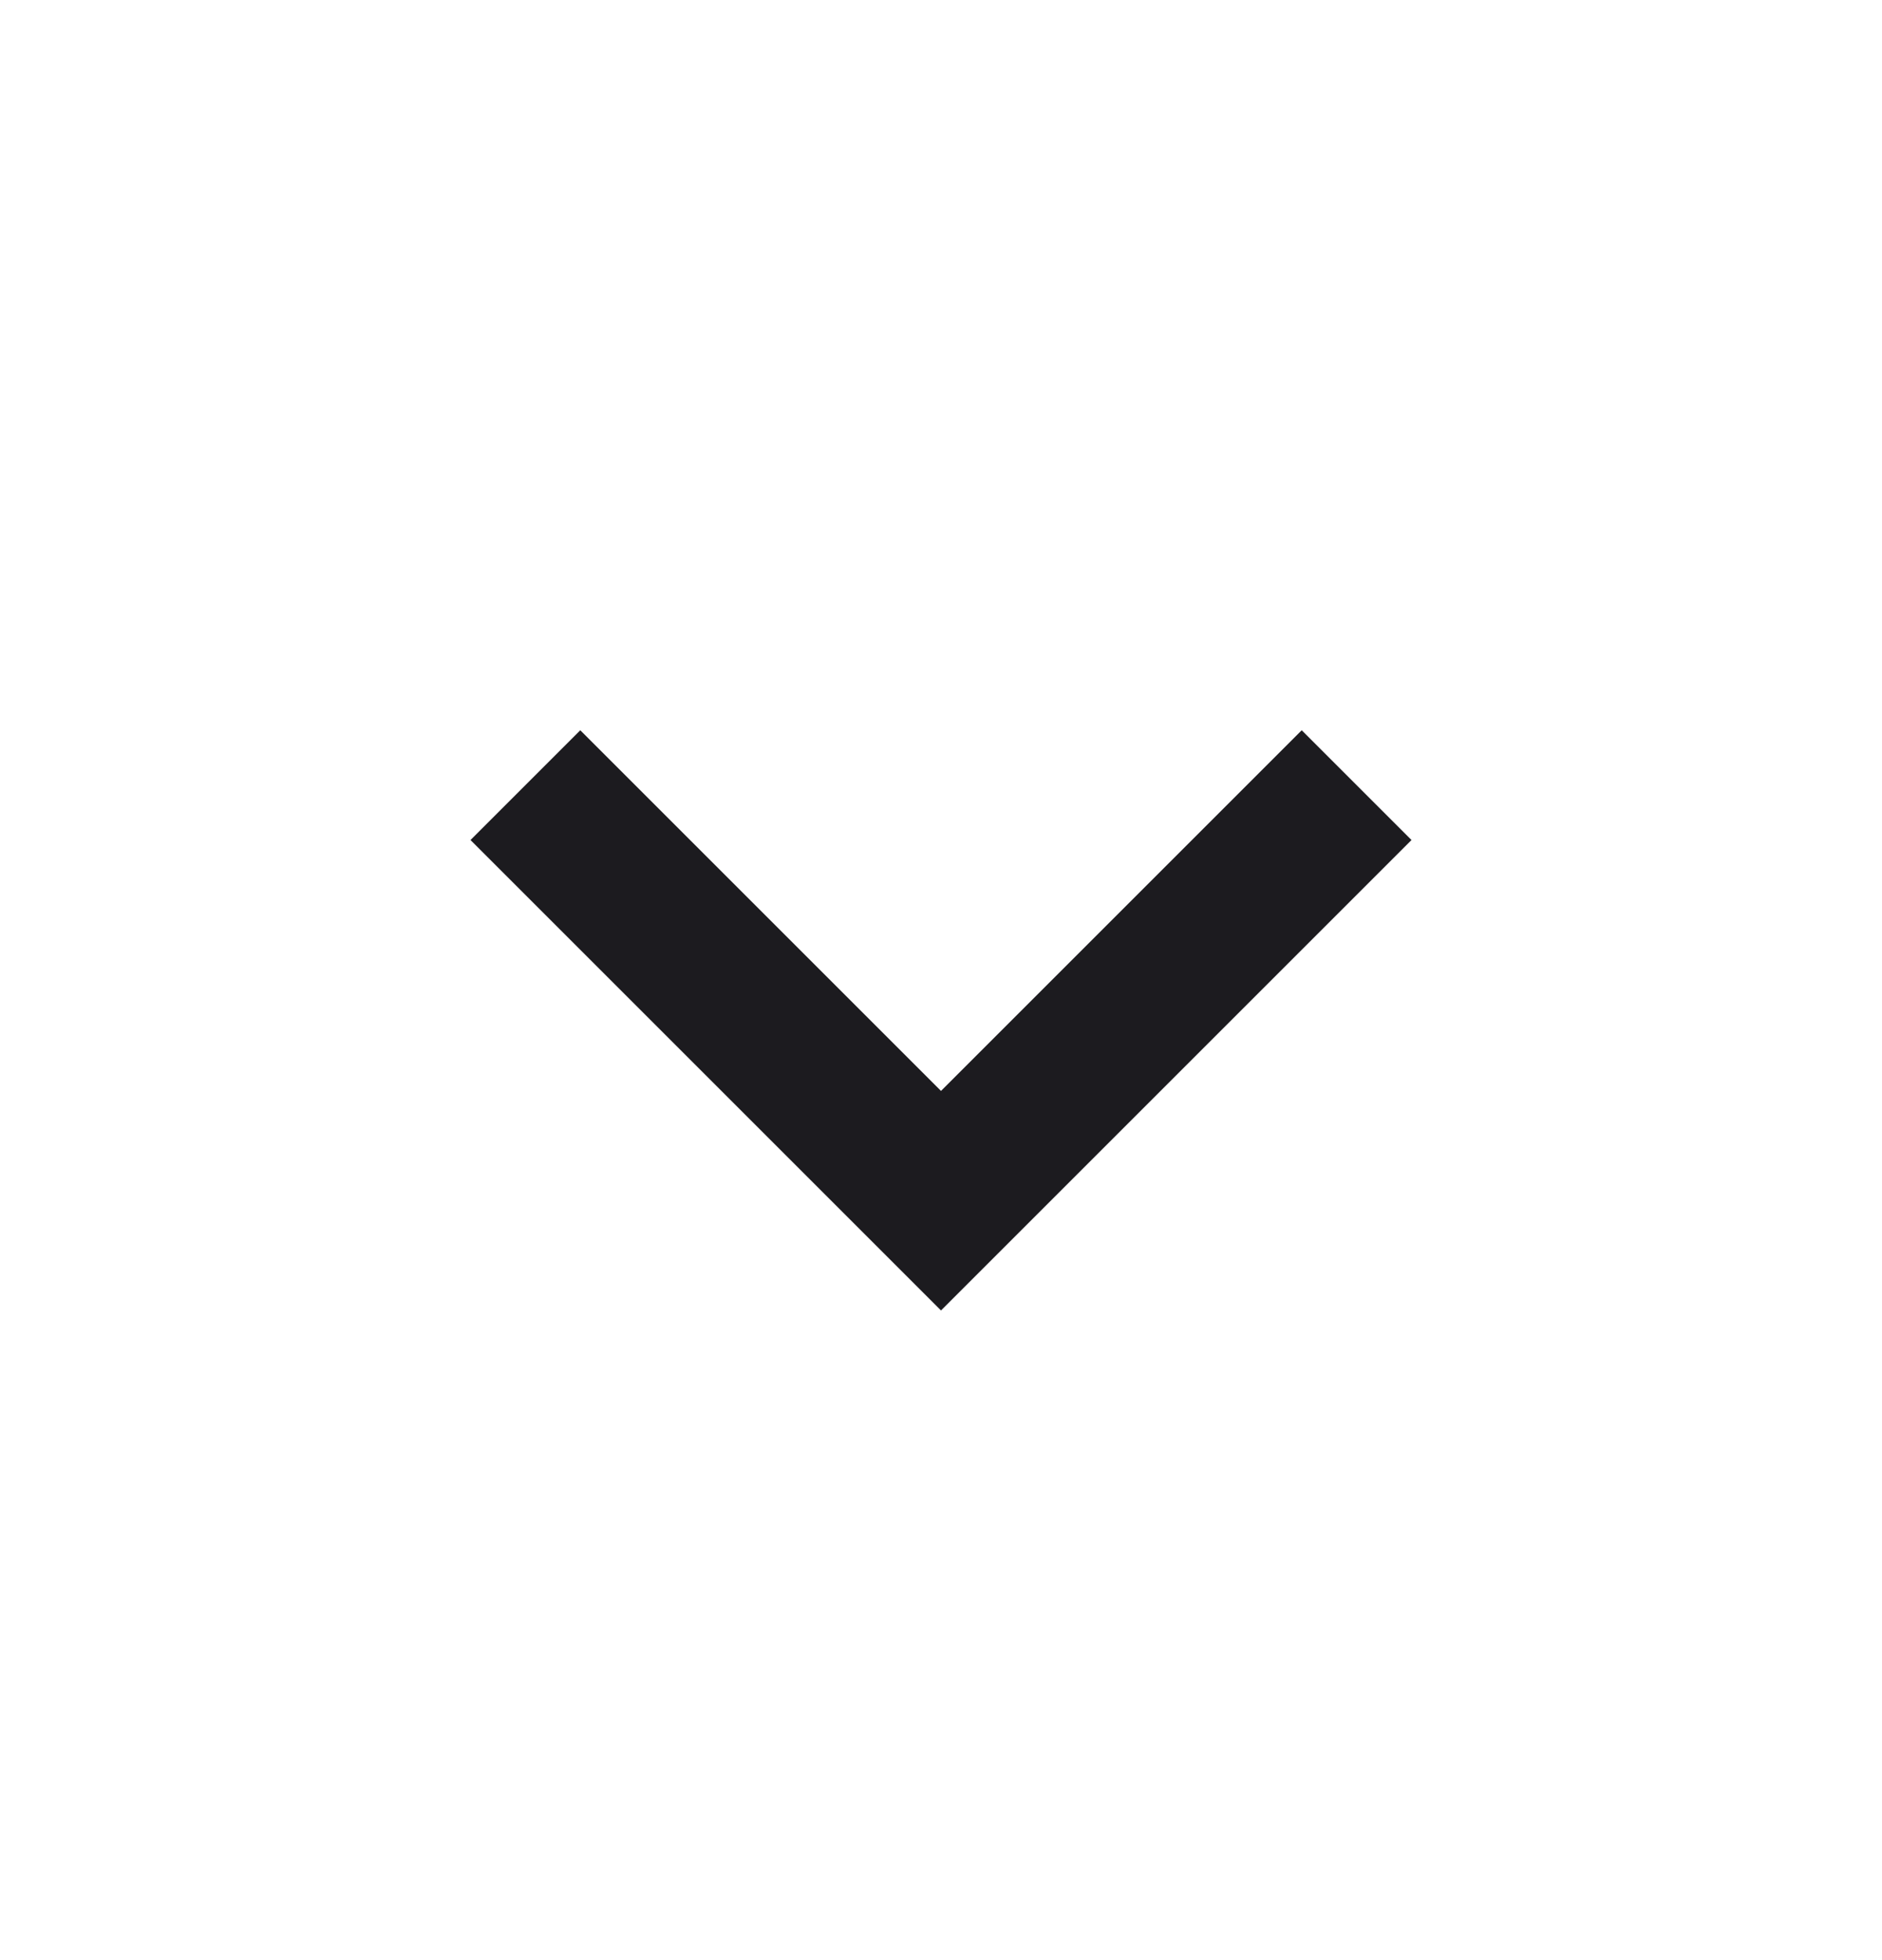 <svg width="24" height="25" viewBox="0 0 24 25" fill="none" xmlns="http://www.w3.org/2000/svg">
<mask id="mask0_7_161" style="mask-type:alpha" maskUnits="userSpaceOnUse" x="0" y="0" width="24" height="25">
<rect x="24" y="24.714" width="24" height="24" transform="rotate(-180 24 24.714)" fill="#D9D9D9"/>
</mask>
<g mask="url(#mask0_7_161)">
<path d="M12 13.914L16.6 9.314L18 10.714L12 16.714L6 10.714L7.4 9.314L12 13.914Z" fill="#1C1B1F"/>
</g>
</svg>
